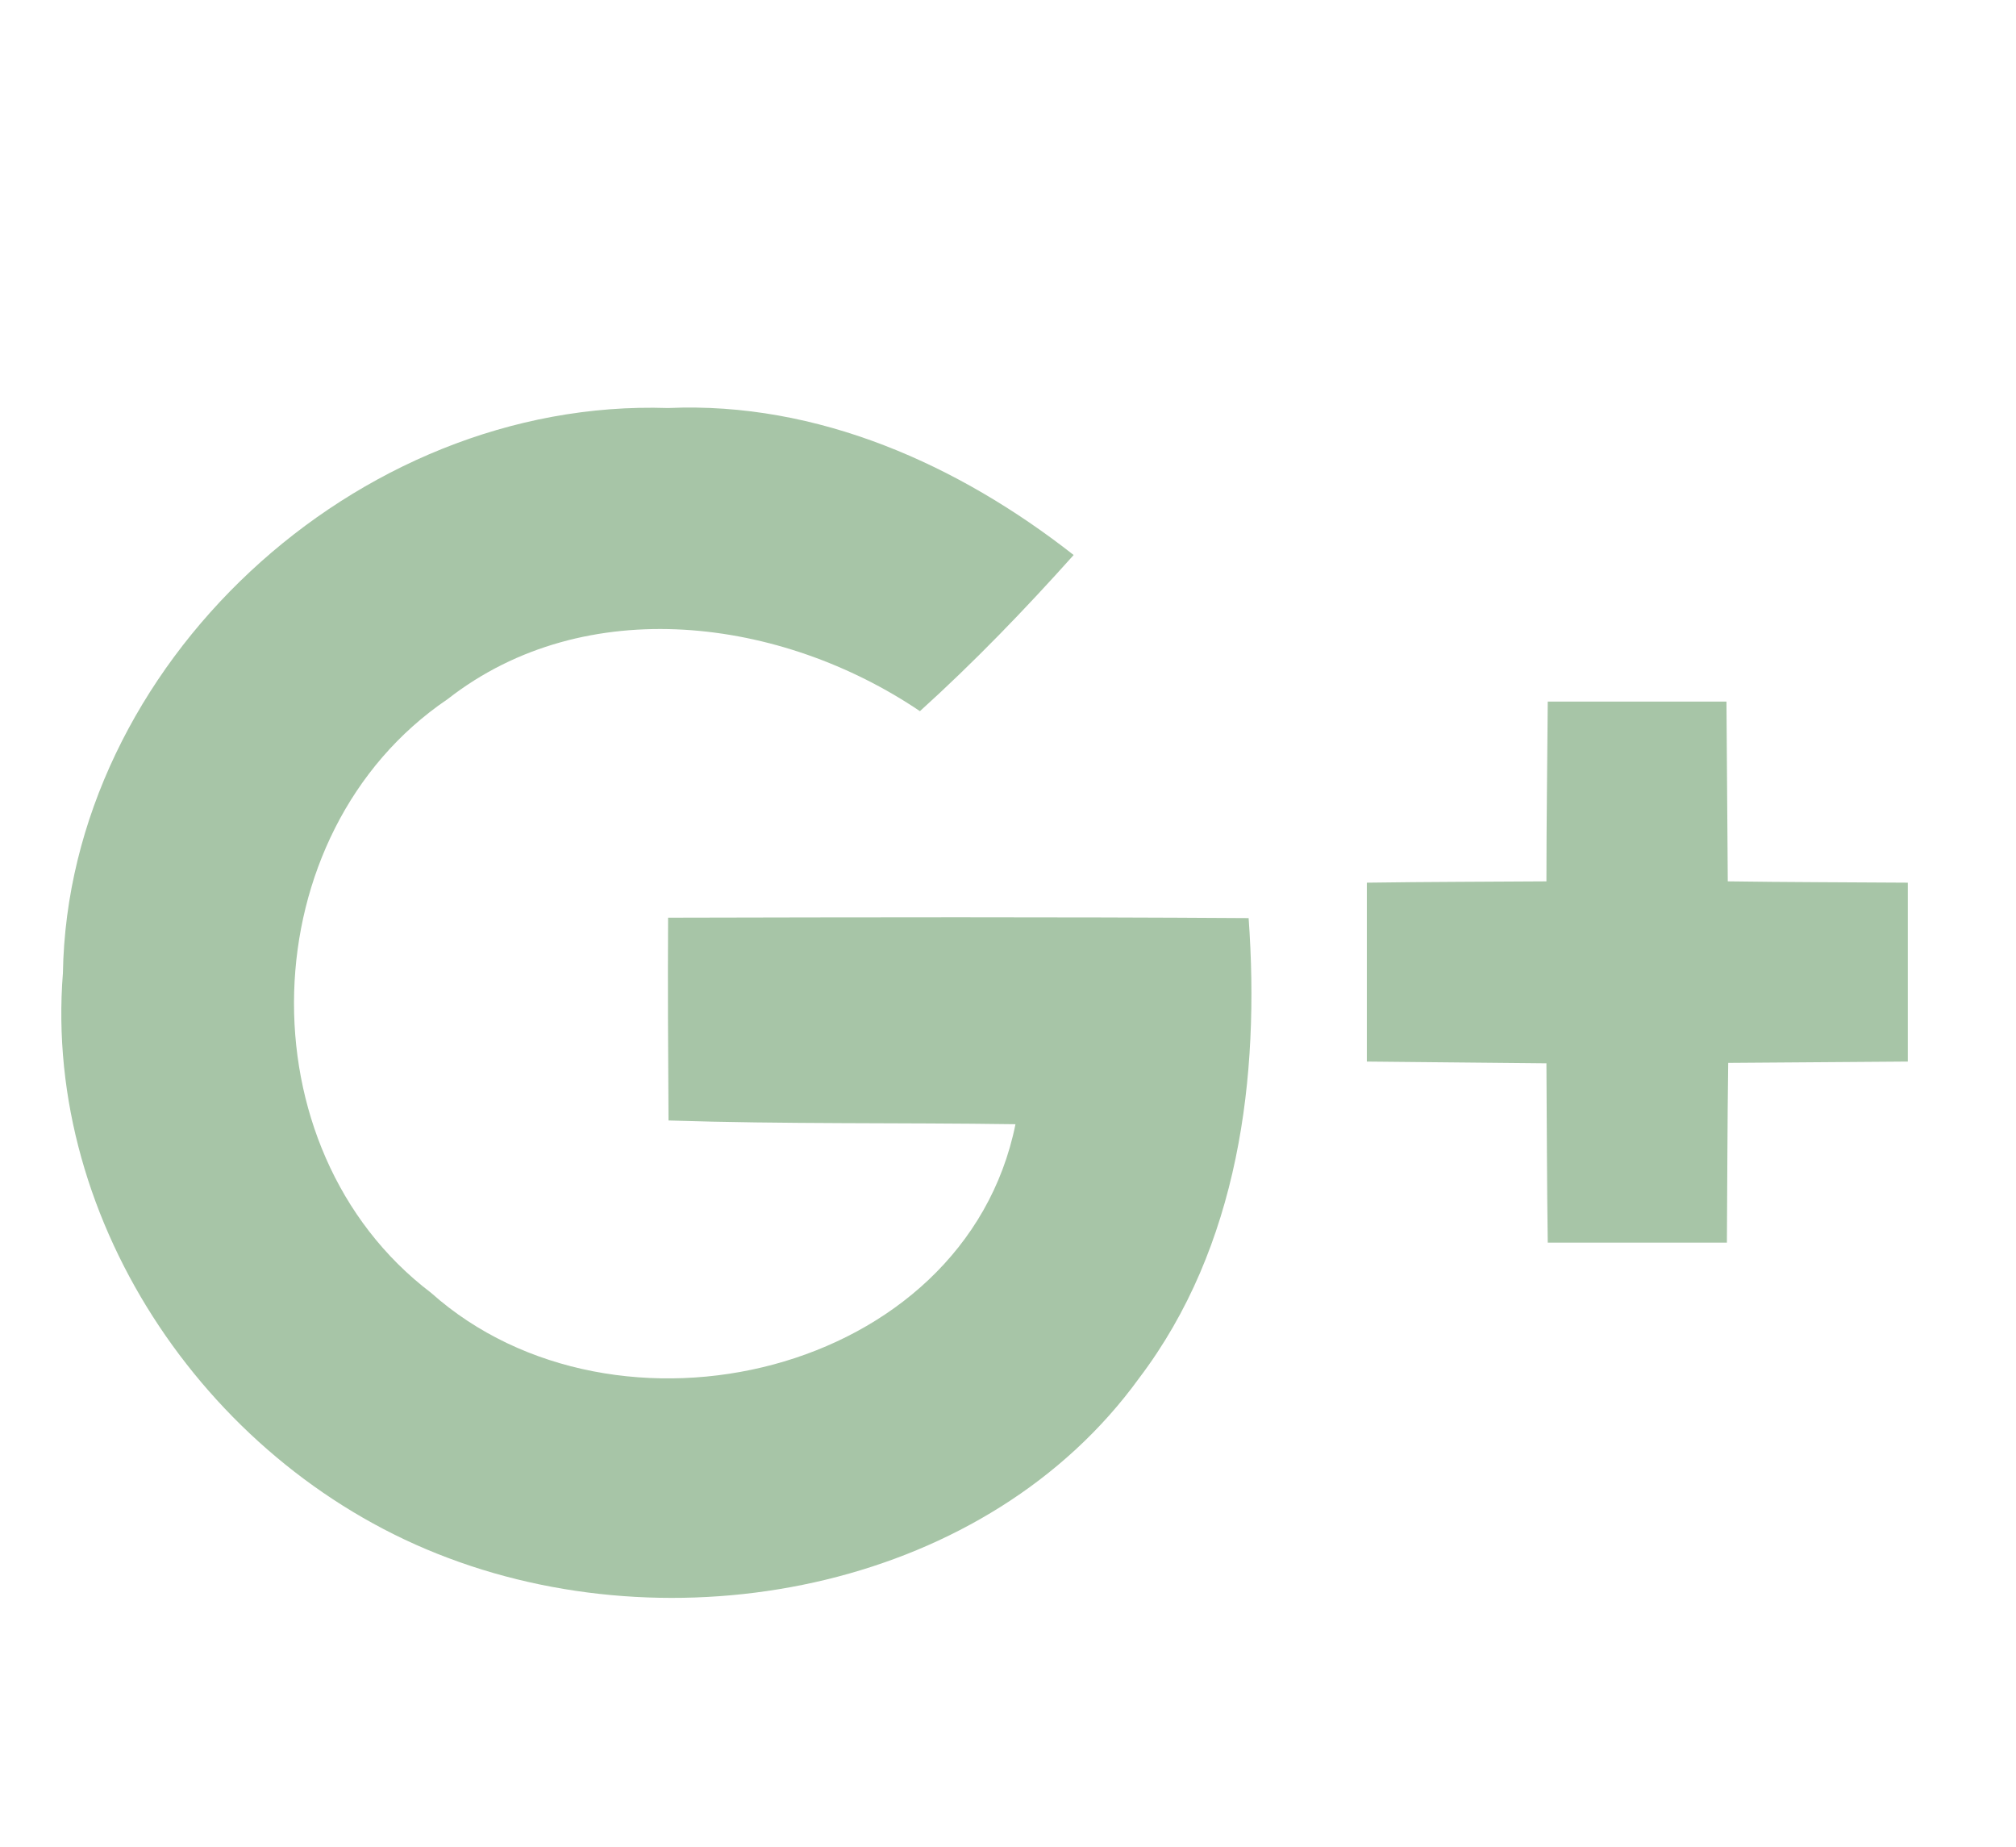 <?xml version="1.0" encoding="utf-8"?>
<svg id="Layer_1" style="enable-background:new 0 0 512 512;" version="1.1" viewBox="0 0 559 512" xmlns="http://www.w3.org/2000/svg" xmlns:bx="https://boxy-svg.com">
  <style type="text/css">
	.st0{fill:#E93F33;}
</style>
  <g>
    <path class="st0" d="M 185.249 254.413 C 185.131 273.113 185.249 291.929 185.366 310.63 C 217.396 311.668 249.544 311.206 281.574 311.668 C 267.443 381.392 170.647 404.018 119.54 358.42 C 66.902 318.479 69.377 230.862 124.133 193.808 C 162.403 163.91 216.808 171.299 255.079 197.155 C 270.151 183.534 284.164 168.989 297.705 153.867 C 265.912 128.932 226.816 111.271 185.249 113.118 C 98.58 110.232 18.857 184.688 17.445 269.765 C 11.911 339.258 58.542 407.365 124.368 431.953 C 189.959 456.657 274.036 439.803 315.842 382.085 C 343.513 345.607 349.401 298.624 346.221 254.528 C 292.525 254.181 238.828 254.296 185.249 254.413 Z" style="fill: rgb(167, 197, 167);"/>
    <path class="st0" d="M 479.081 244.337 C 478.959 227.725 478.837 211.112 478.715 194.5 C 462.117 194.5 445.64 194.5 429.163 194.5 C 429.041 211.112 428.796 227.725 428.796 244.337 C 412.197 244.459 395.599 244.459 379 244.704 C 379 261.316 379 277.806 379 294.296 C 395.599 294.419 412.197 294.663 428.796 294.785 C 428.919 311.397 428.919 328.01 429.163 344.5 C 445.762 344.5 462.238 344.5 478.837 344.5 C 478.959 327.888 478.959 311.275 479.204 294.663 C 495.803 294.541 512.401 294.419 529 294.296 C 529 277.806 529 261.194 529 244.704 C 512.28 244.581 495.681 244.581 479.081 244.337 Z" style="fill: rgb(167, 197, 167);" bx:origin="0.638667 0.5"/>
  </g>
</svg>